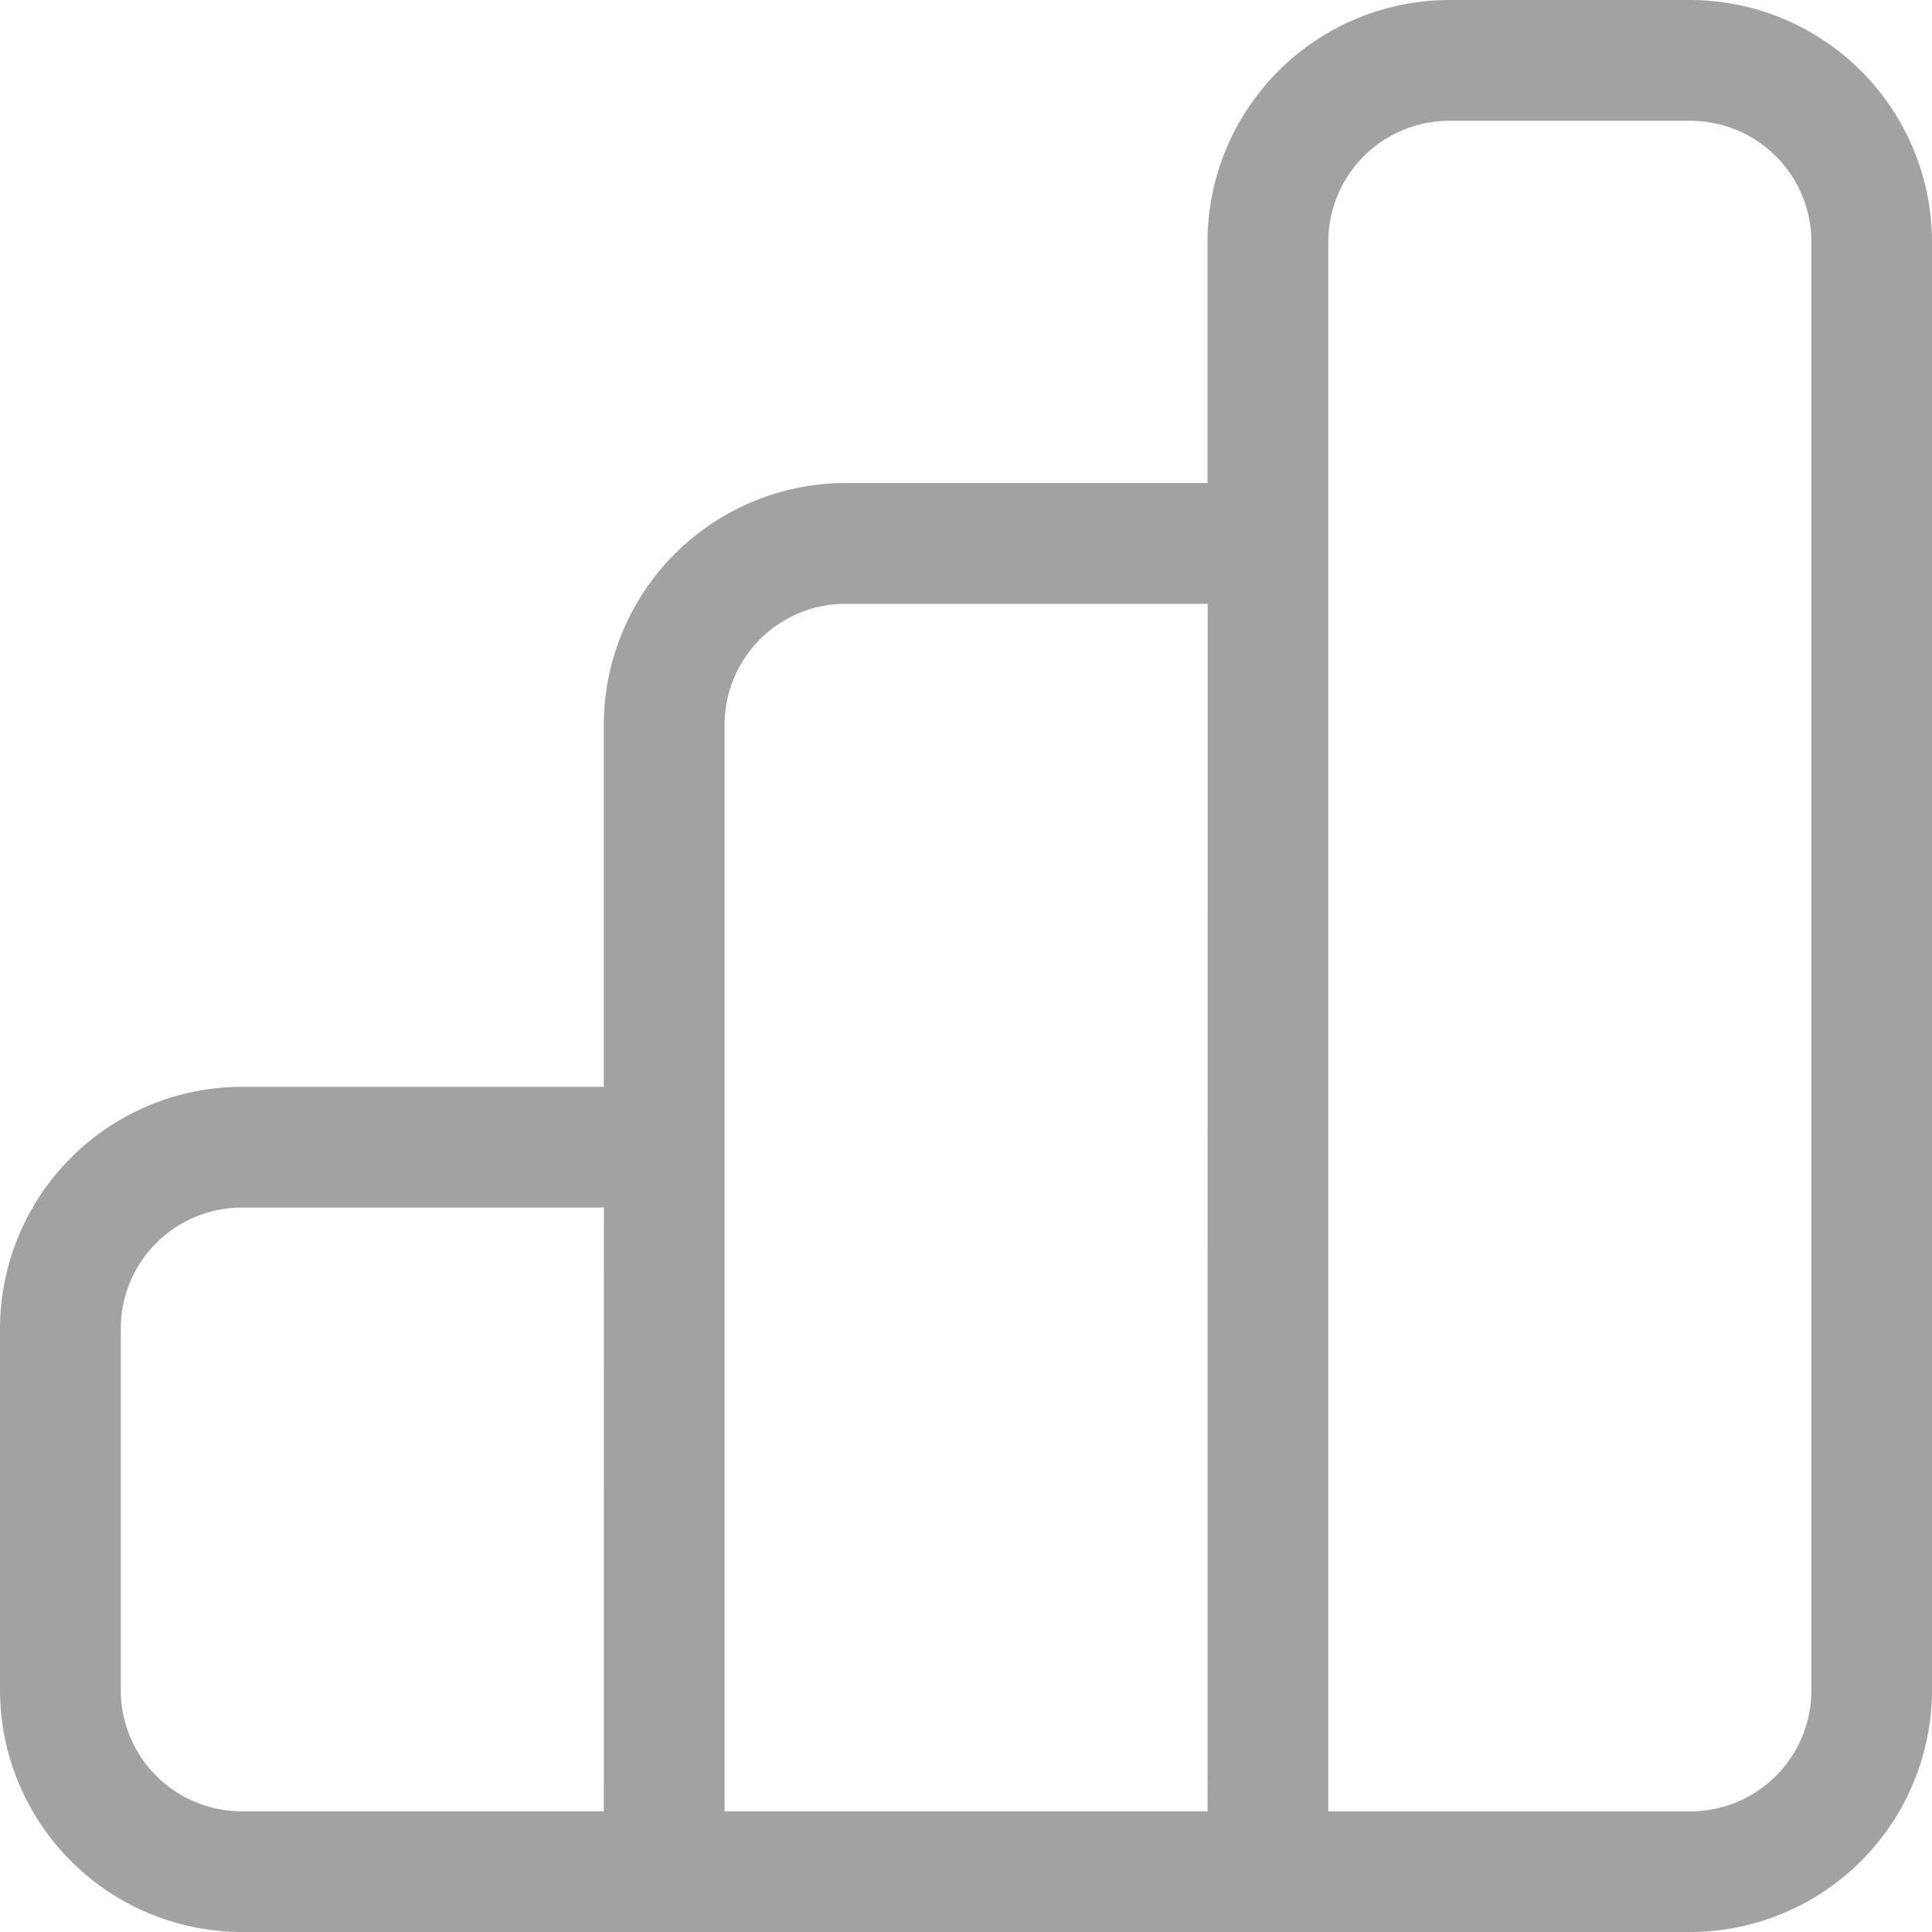 <svg xmlns="http://www.w3.org/2000/svg" width="21" height="21" viewBox="0 0 21 21"><path d="M38.375,20H35.75a2.633,2.633,0,0,0-2.625,2.625V25.25H29.188a2.633,2.633,0,0,0-2.625,2.625v3.938H22.625A2.633,2.633,0,0,0,20,34.438v3.938A2.633,2.633,0,0,0,22.625,41h15.75A2.633,2.633,0,0,0,41,38.375V22.625A2.633,2.633,0,0,0,38.375,20ZM26.563,39.688H22.625a1.316,1.316,0,0,1-1.312-1.312V34.438a1.316,1.316,0,0,1,1.313-1.312h3.938Zm6.563,0h-5.25V27.875a1.316,1.316,0,0,1,1.313-1.312h3.938Zm6.563-1.312a1.316,1.316,0,0,1-1.312,1.313H34.438V22.625a1.316,1.316,0,0,1,1.313-1.312h2.625a1.316,1.316,0,0,1,1.313,1.313Z" transform="translate(-20 -20)" fill="#a2a2a2"/></svg>